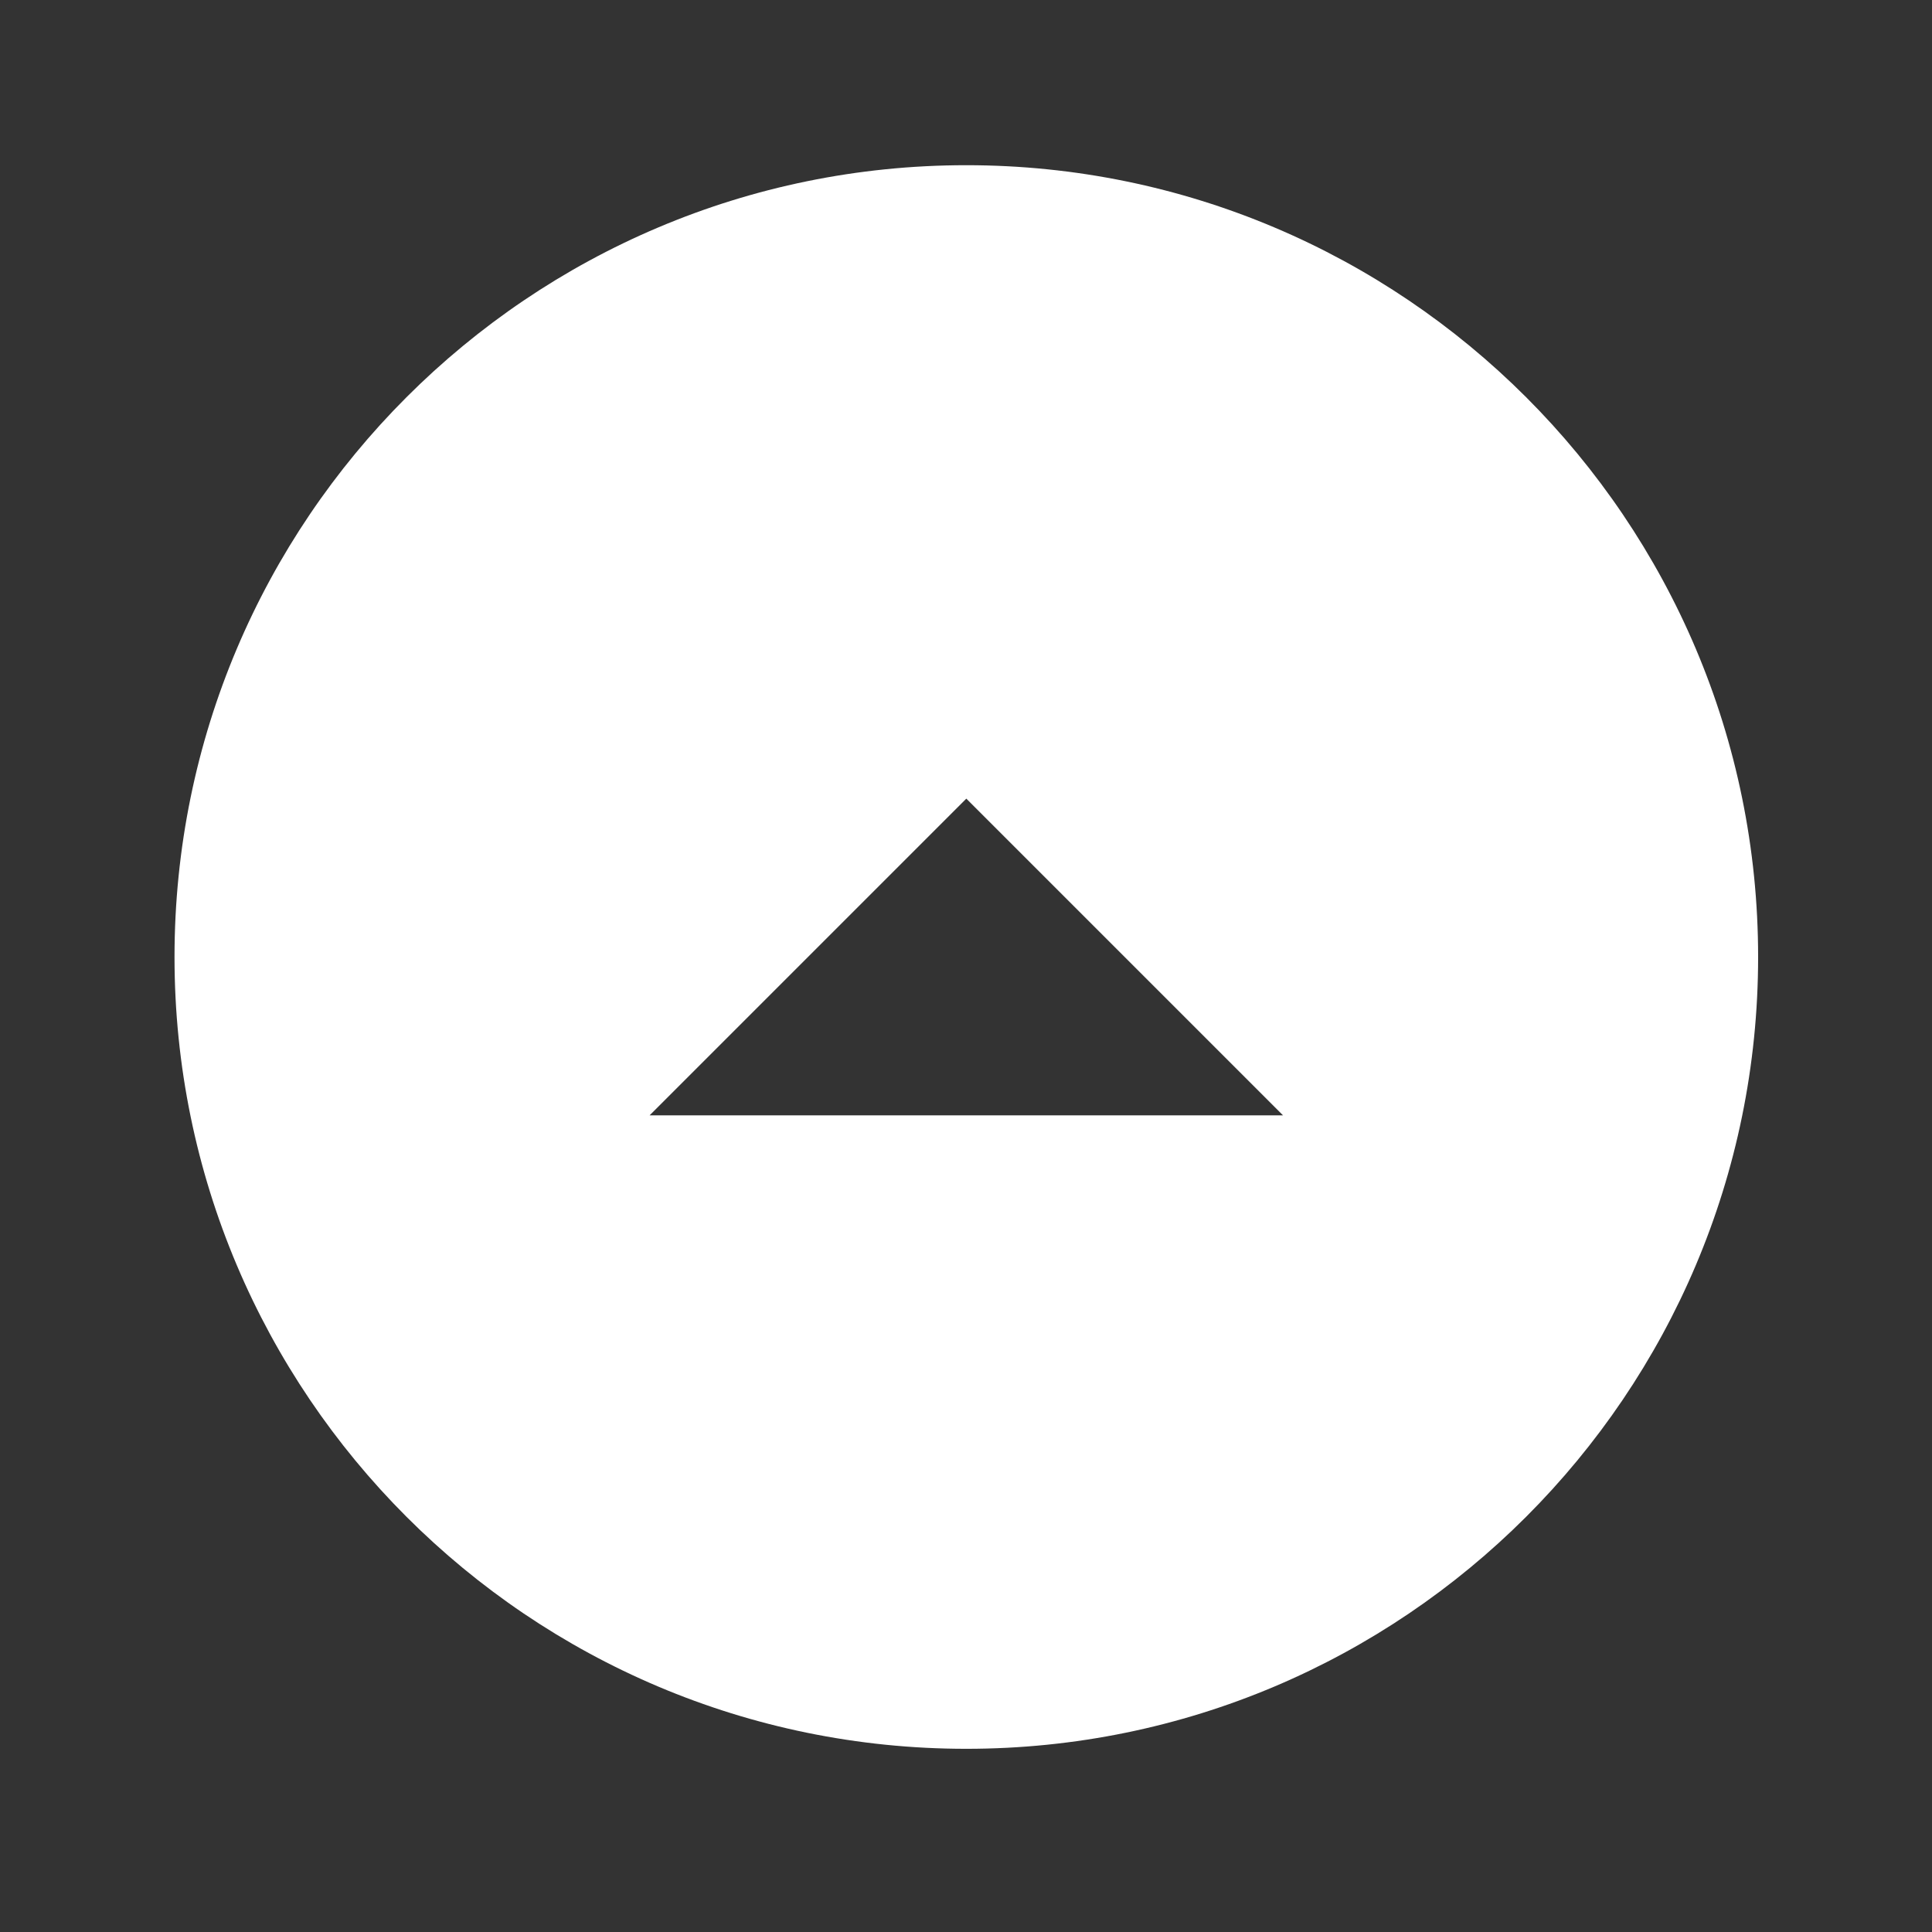 <svg width="61" height="61" viewBox="0 0 61 61" fill="none" xmlns="http://www.w3.org/2000/svg">
<rect x="0" y="0" width="61" height="61" fill="#333333" stroke="none"/>
<path d="M30.51 55.216C44.31 55.216 55.51 44.016 55.51 30.216C55.51 16.416 44.31 5.216 30.51 5.216C16.71 5.216 5.51 16.416 5.51 30.216C5.51 44.016 16.71 55.216 30.51 55.216ZM30.51 25.216L40.51 35.216L20.51 35.216L30.51 25.216Z" fill="white"/>
</svg>
